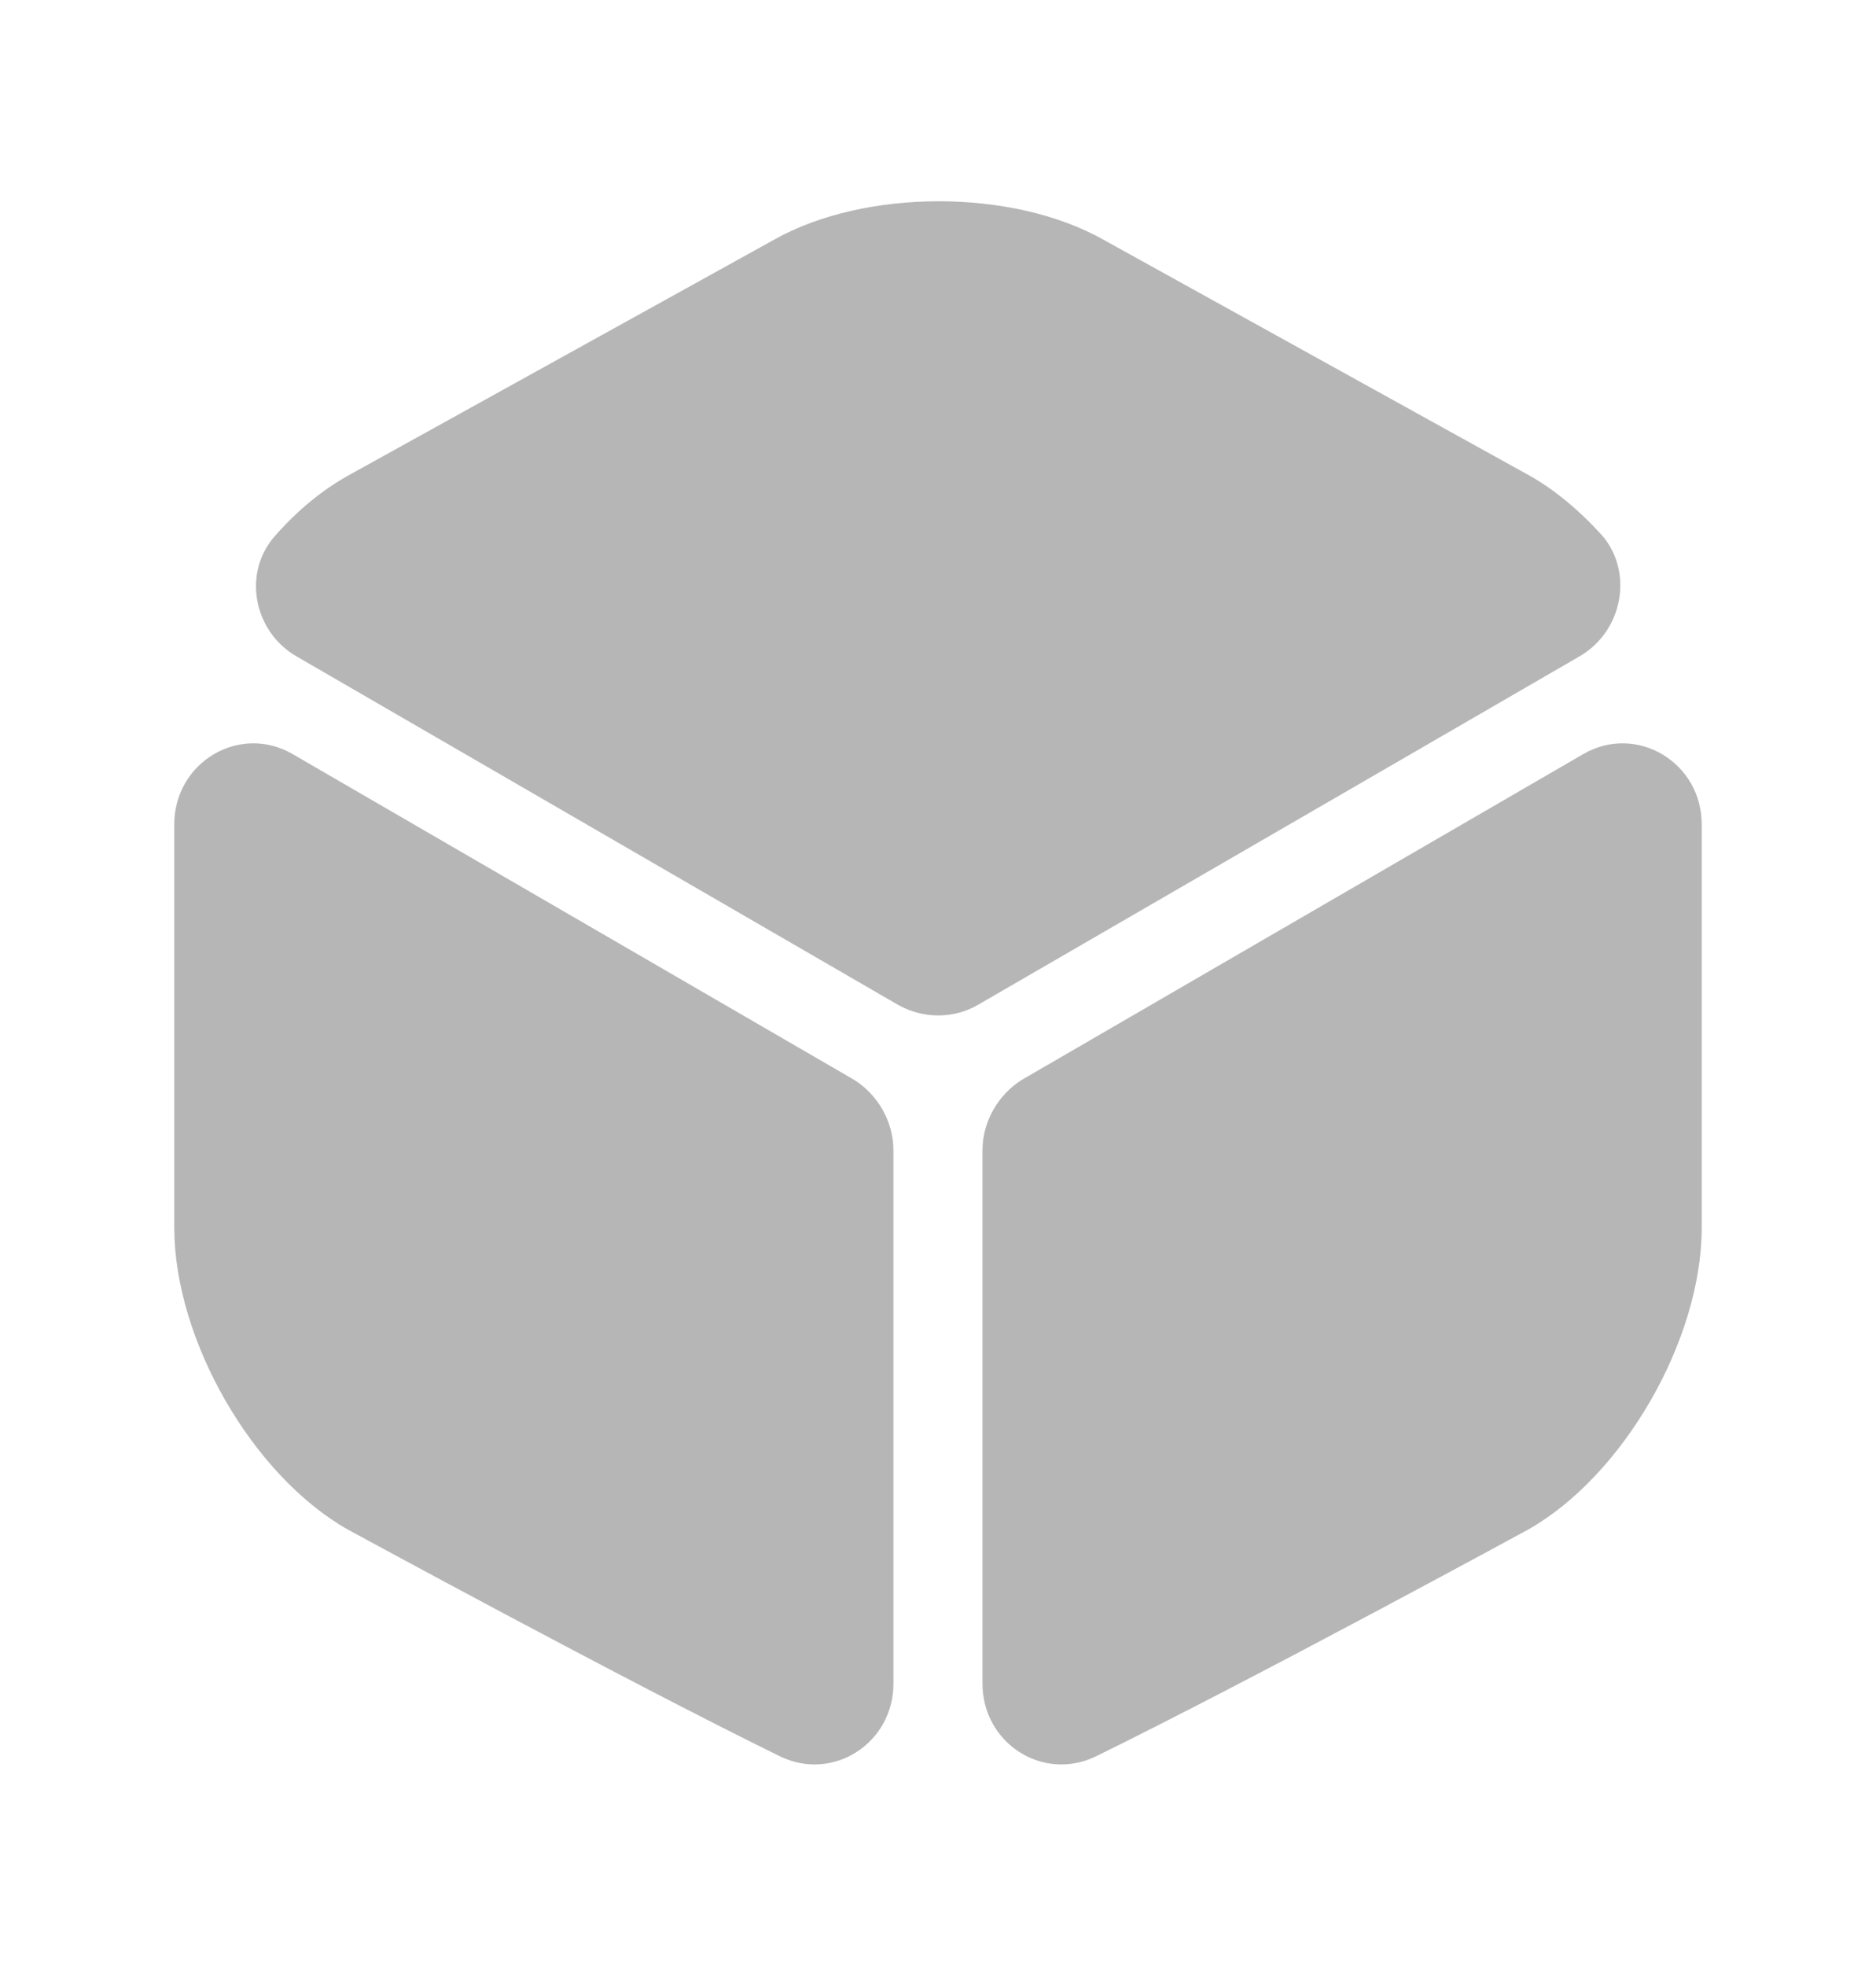<svg width="21" height="22" viewBox="0 0 21 22" fill="none" xmlns="http://www.w3.org/2000/svg">
<path d="M17.684 7.343L10.946 11.245C10.675 11.402 10.334 11.402 10.054 11.245L3.316 7.343C2.835 7.063 2.712 6.406 3.08 5.995C3.334 5.706 3.622 5.47 3.929 5.304L8.671 2.679C9.686 2.11 11.331 2.11 12.346 2.679L17.089 5.304C17.395 5.47 17.684 5.715 17.937 5.995C18.287 6.406 18.165 7.063 17.684 7.343Z" fill="#B6B6B6"/>
<path d="M10.001 12.873V18.84C10.001 19.505 9.327 19.942 8.732 19.654C6.93 18.77 3.894 17.116 3.894 17.116C2.826 16.512 1.951 14.99 1.951 13.739V9.224C1.951 8.533 2.677 8.095 3.272 8.436L9.564 12.085C9.826 12.251 10.001 12.549 10.001 12.873Z" fill="#B6B6B6"/>
<path d="M10.998 12.873V18.84C10.998 19.505 11.672 19.942 12.267 19.654C14.07 18.77 17.106 17.116 17.106 17.116C18.174 16.512 19.049 14.99 19.049 13.739V9.224C19.049 8.533 18.322 8.095 17.727 8.436L11.436 12.085C11.174 12.251 10.998 12.549 10.998 12.873Z" fill="#B6B6B6"/>
</svg>

